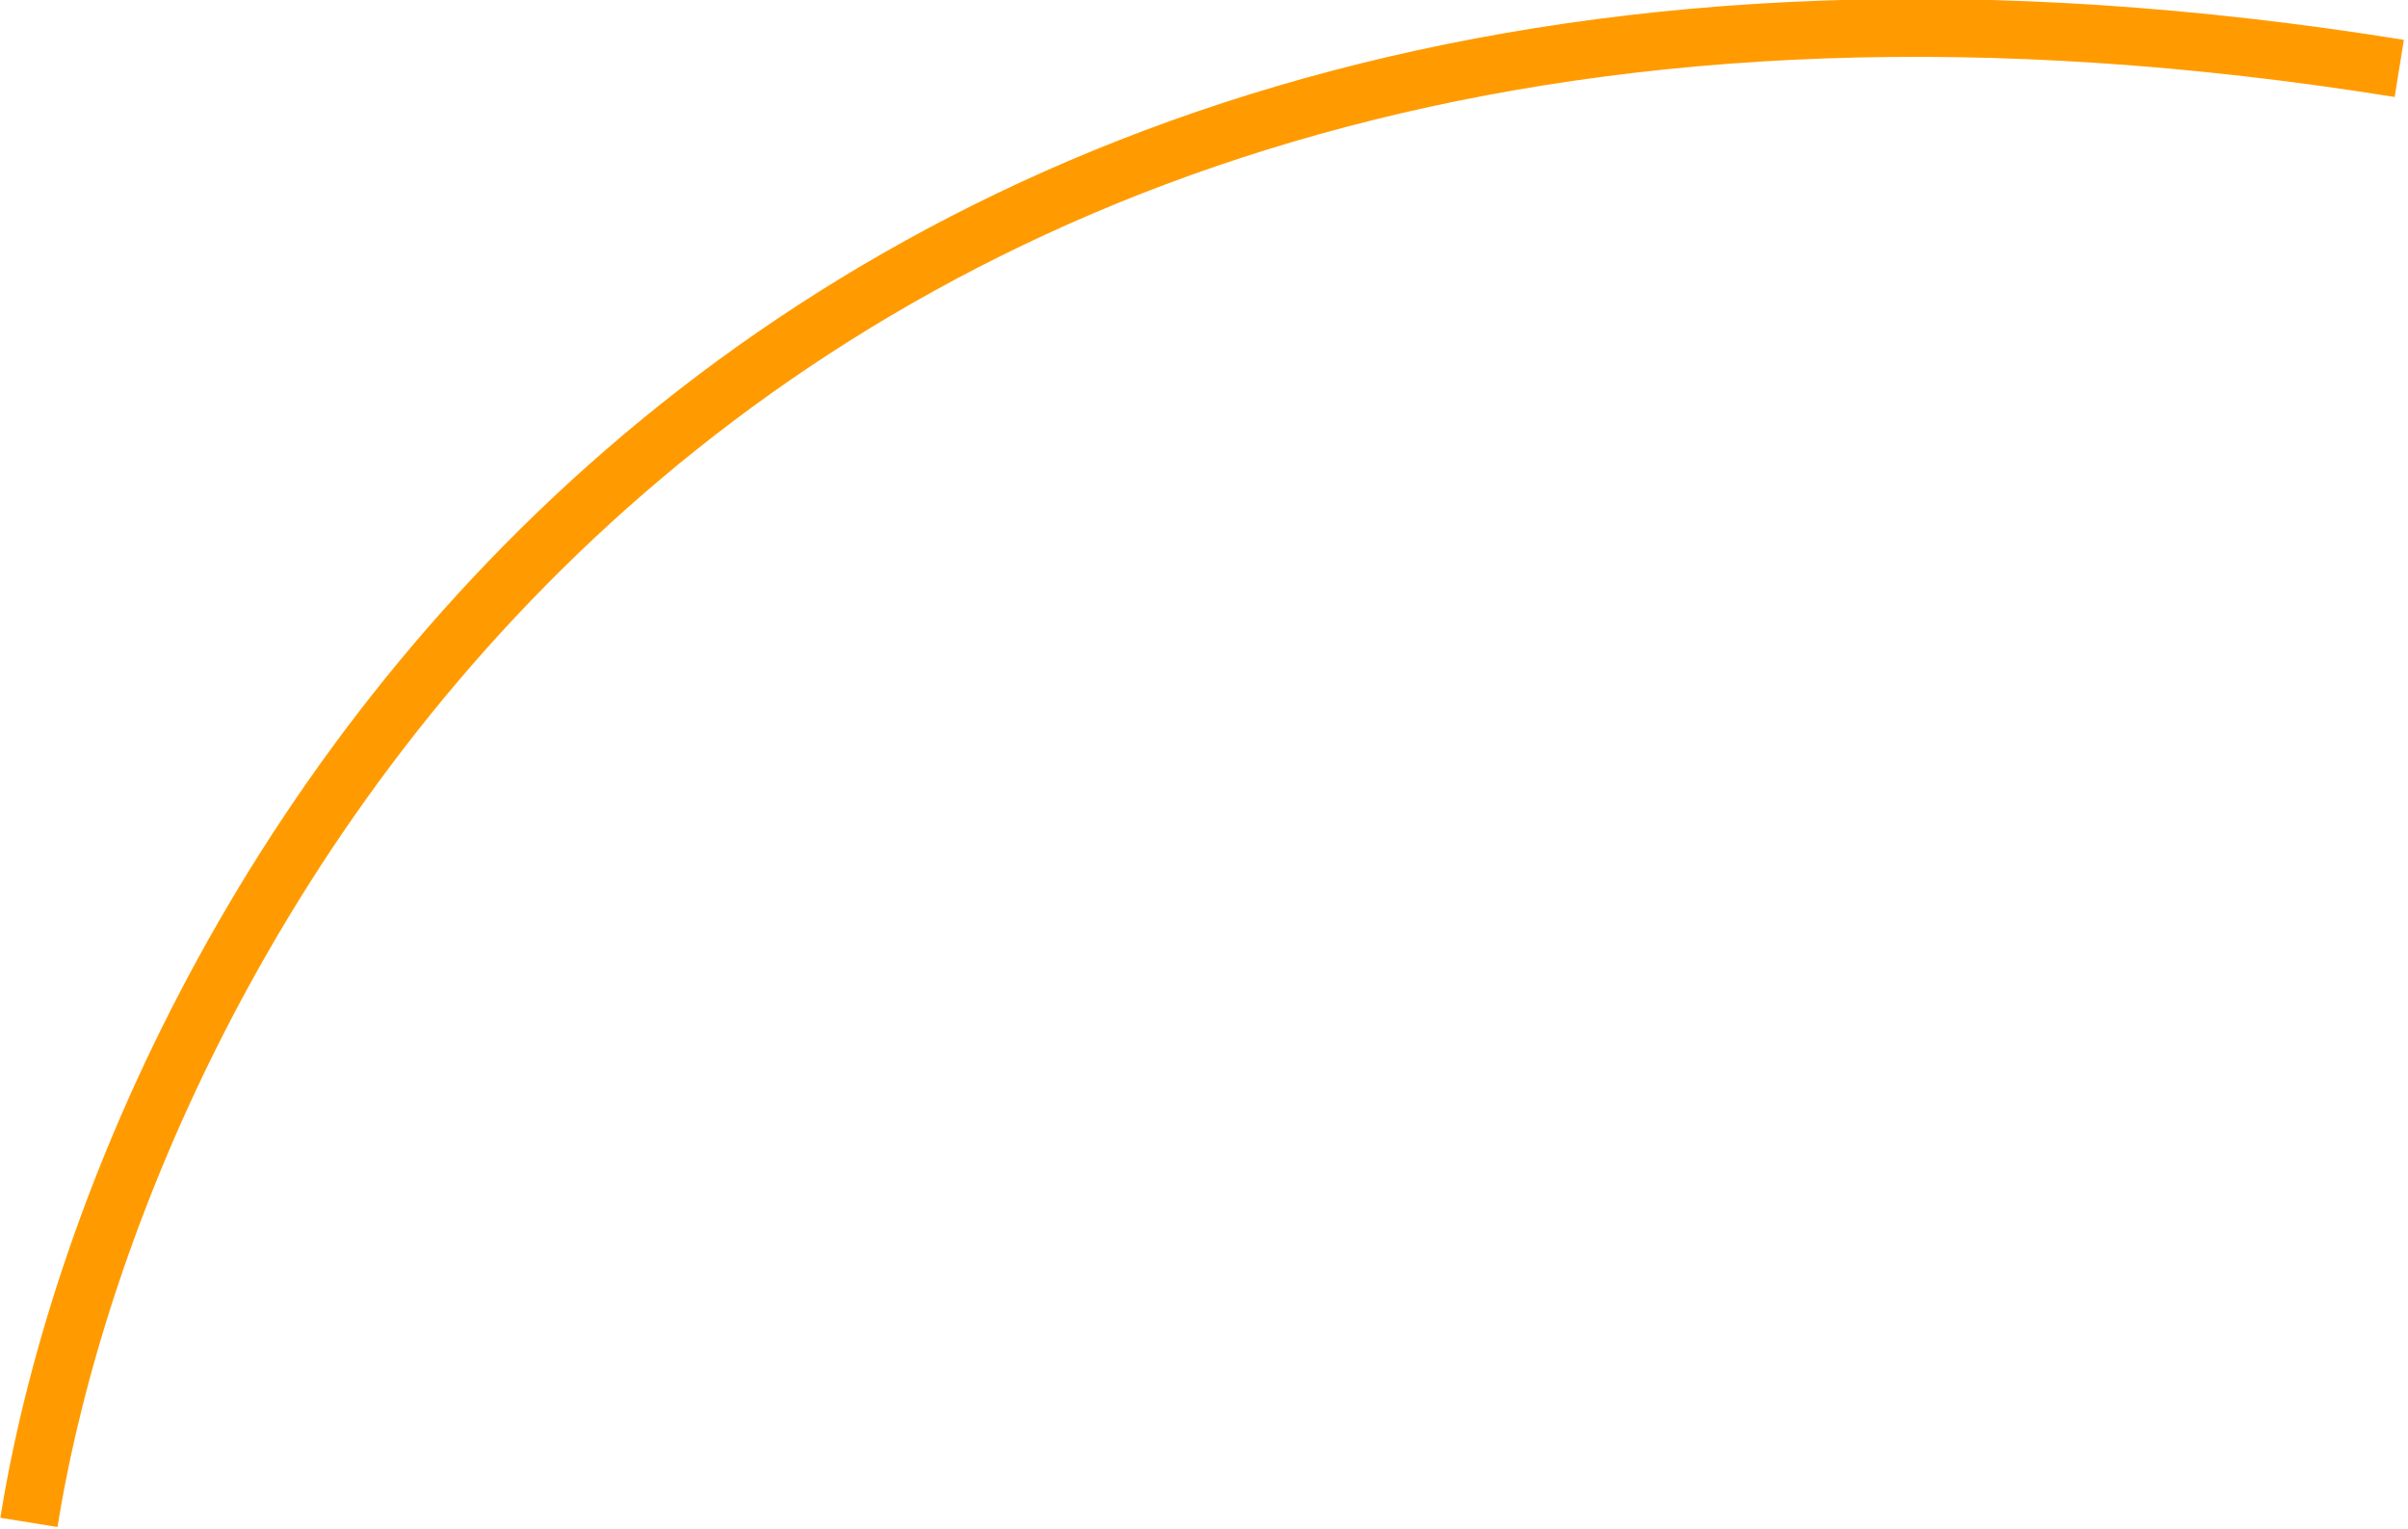 <svg width="416" height="264" viewBox="0 0 416 264" fill="none" xmlns="http://www.w3.org/2000/svg">
<path d="M4.996 262.937C21.541 159.958 126.602 -34.437 414.491 11.816" stroke="#FF9B00" stroke-width="10"/>
</svg>
